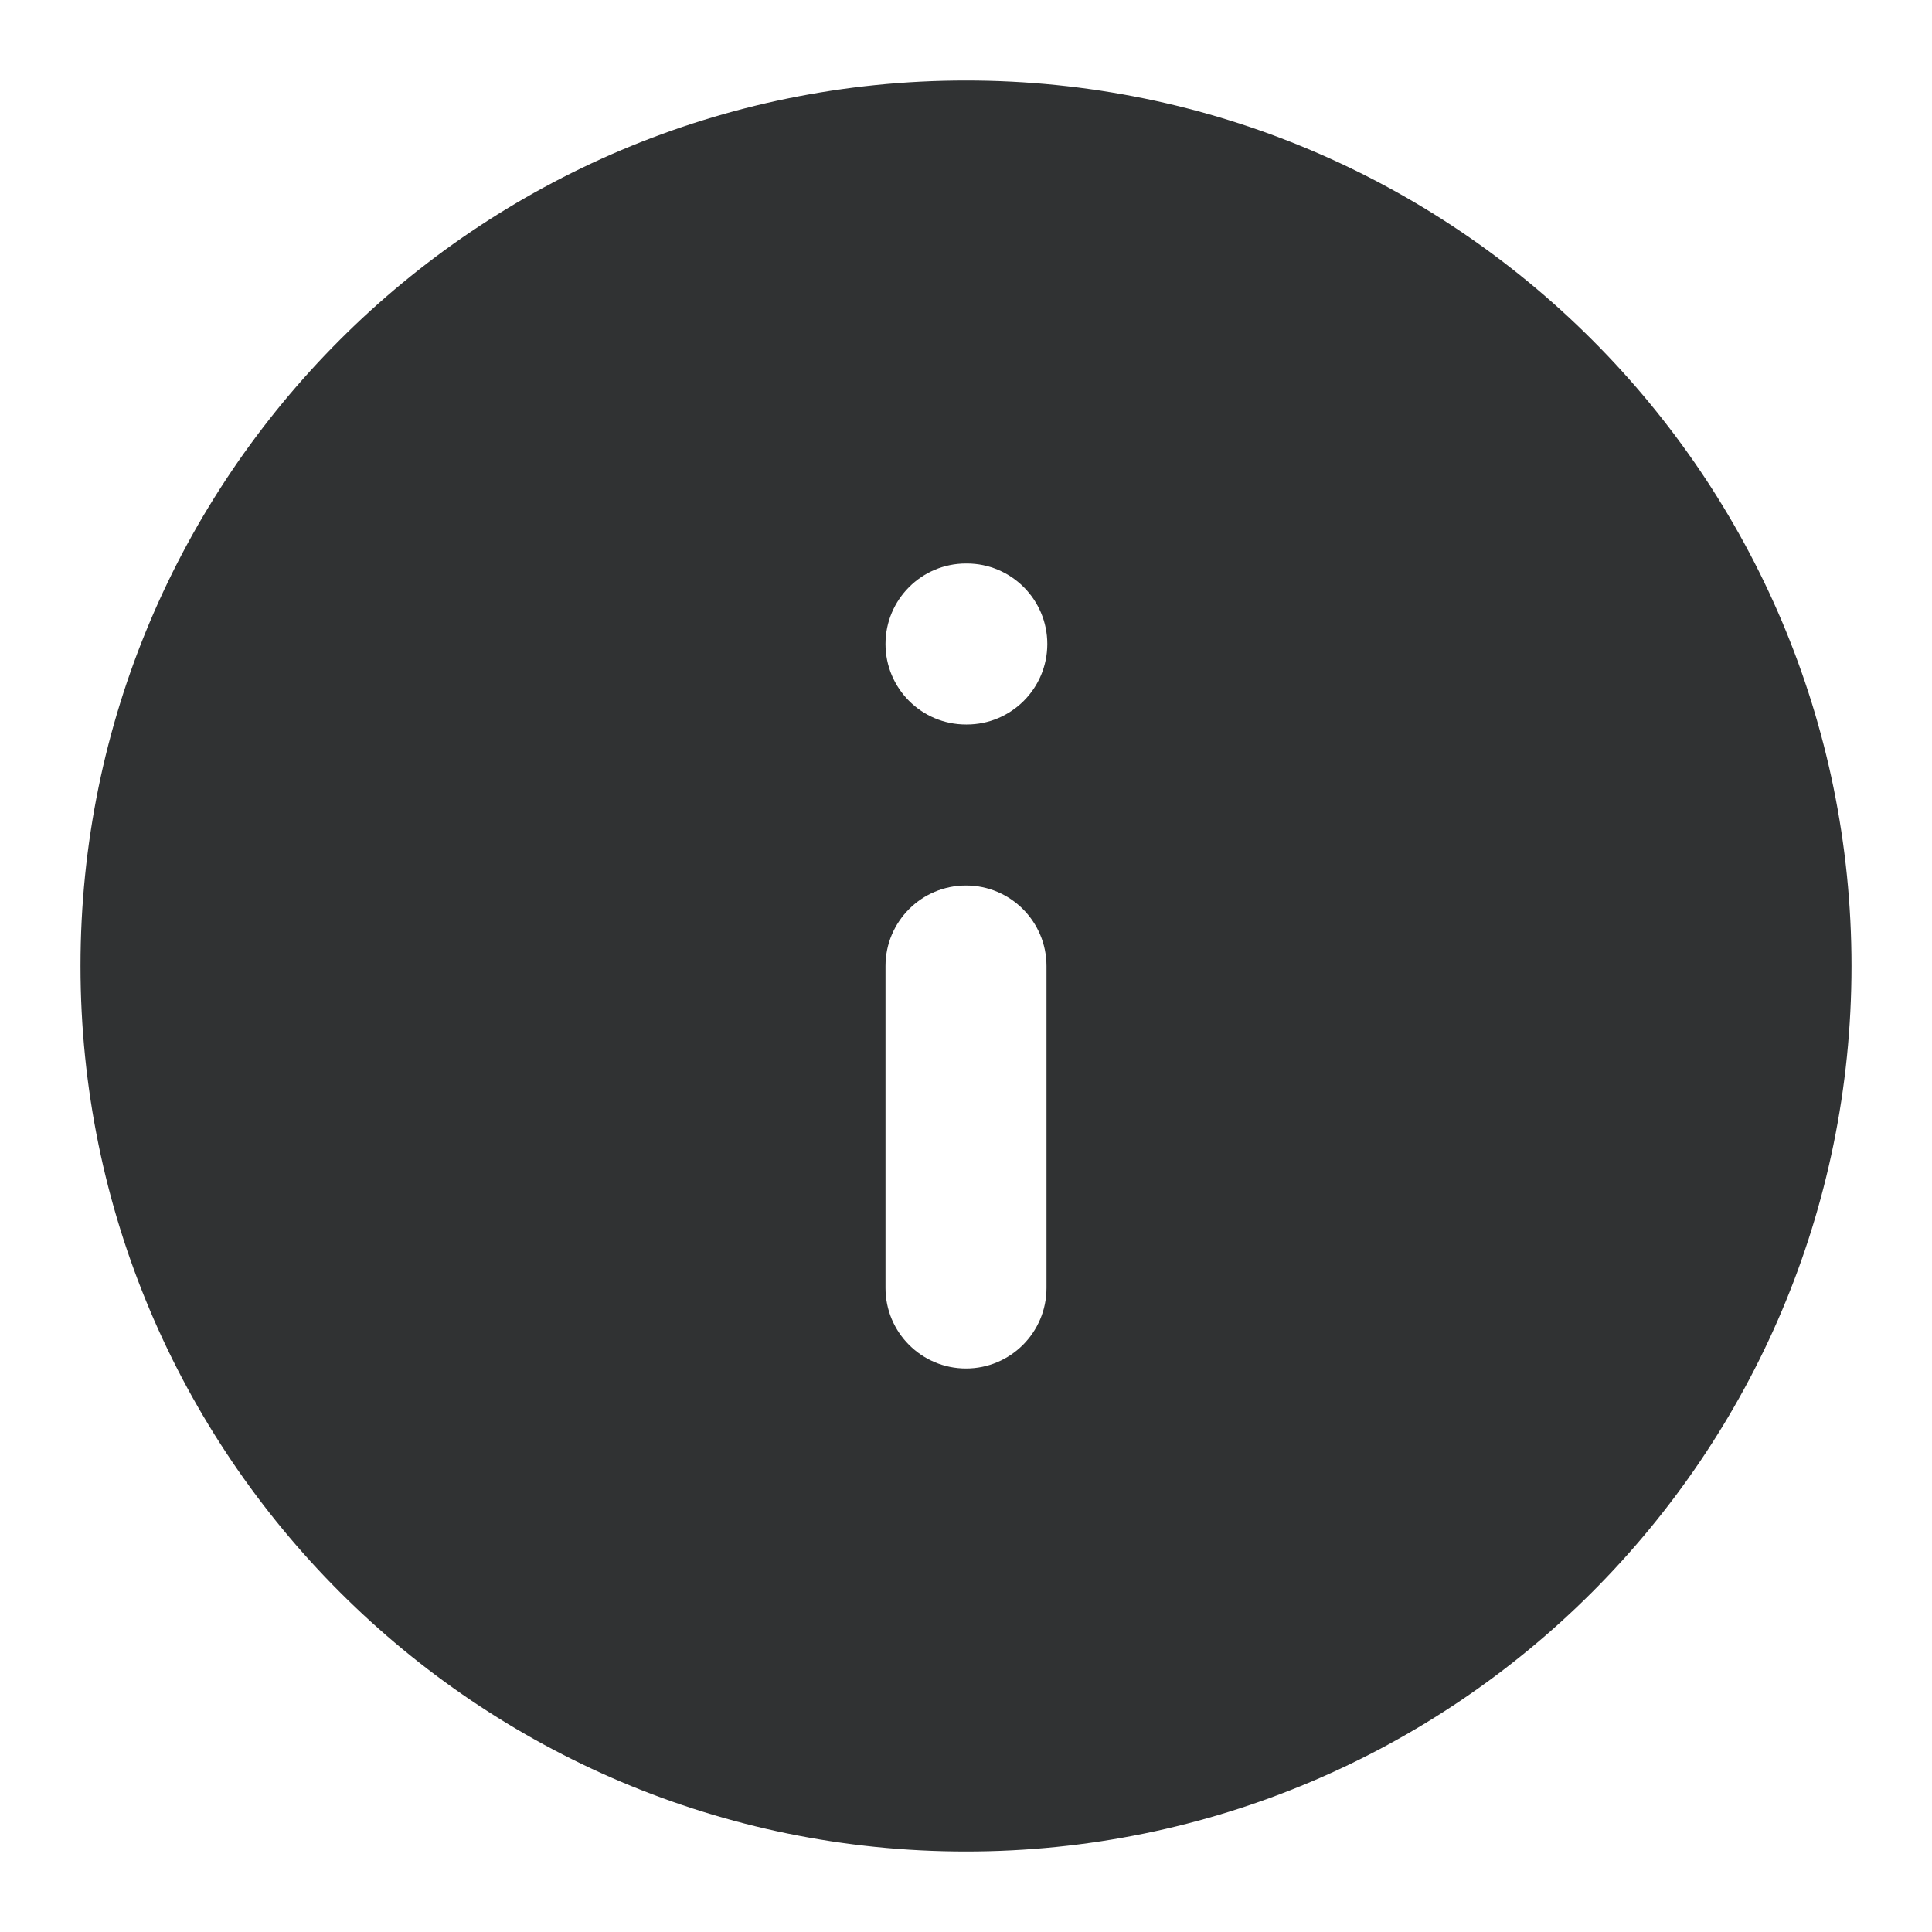 <svg width="24" height="24" viewBox="0 0 24 24" fill="none" xmlns="http://www.w3.org/2000/svg">
    <path fill-rule="evenodd" clip-rule="evenodd"
        d="M12 1C5.925 1 1 5.925 1 12C1 18.075 5.925 23 12 23C18.075 23 23 18.075 23 12C23 5.925 18.075 1 12 1ZM11 8C11 7.448 11.448 7 12 7H12.01C12.562 7 13.01 7.448 13.01 8C13.01 8.552 12.562 9 12.01 9H12C11.448 9 11 8.552 11 8ZM12 11C12.552 11 13 11.448 13 12V16C13 16.552 12.552 17 12 17C11.448 17 11 16.552 11 16V12C11 11.448 11.448 11 12 11Z"
        fill="#303233" />
</svg>
